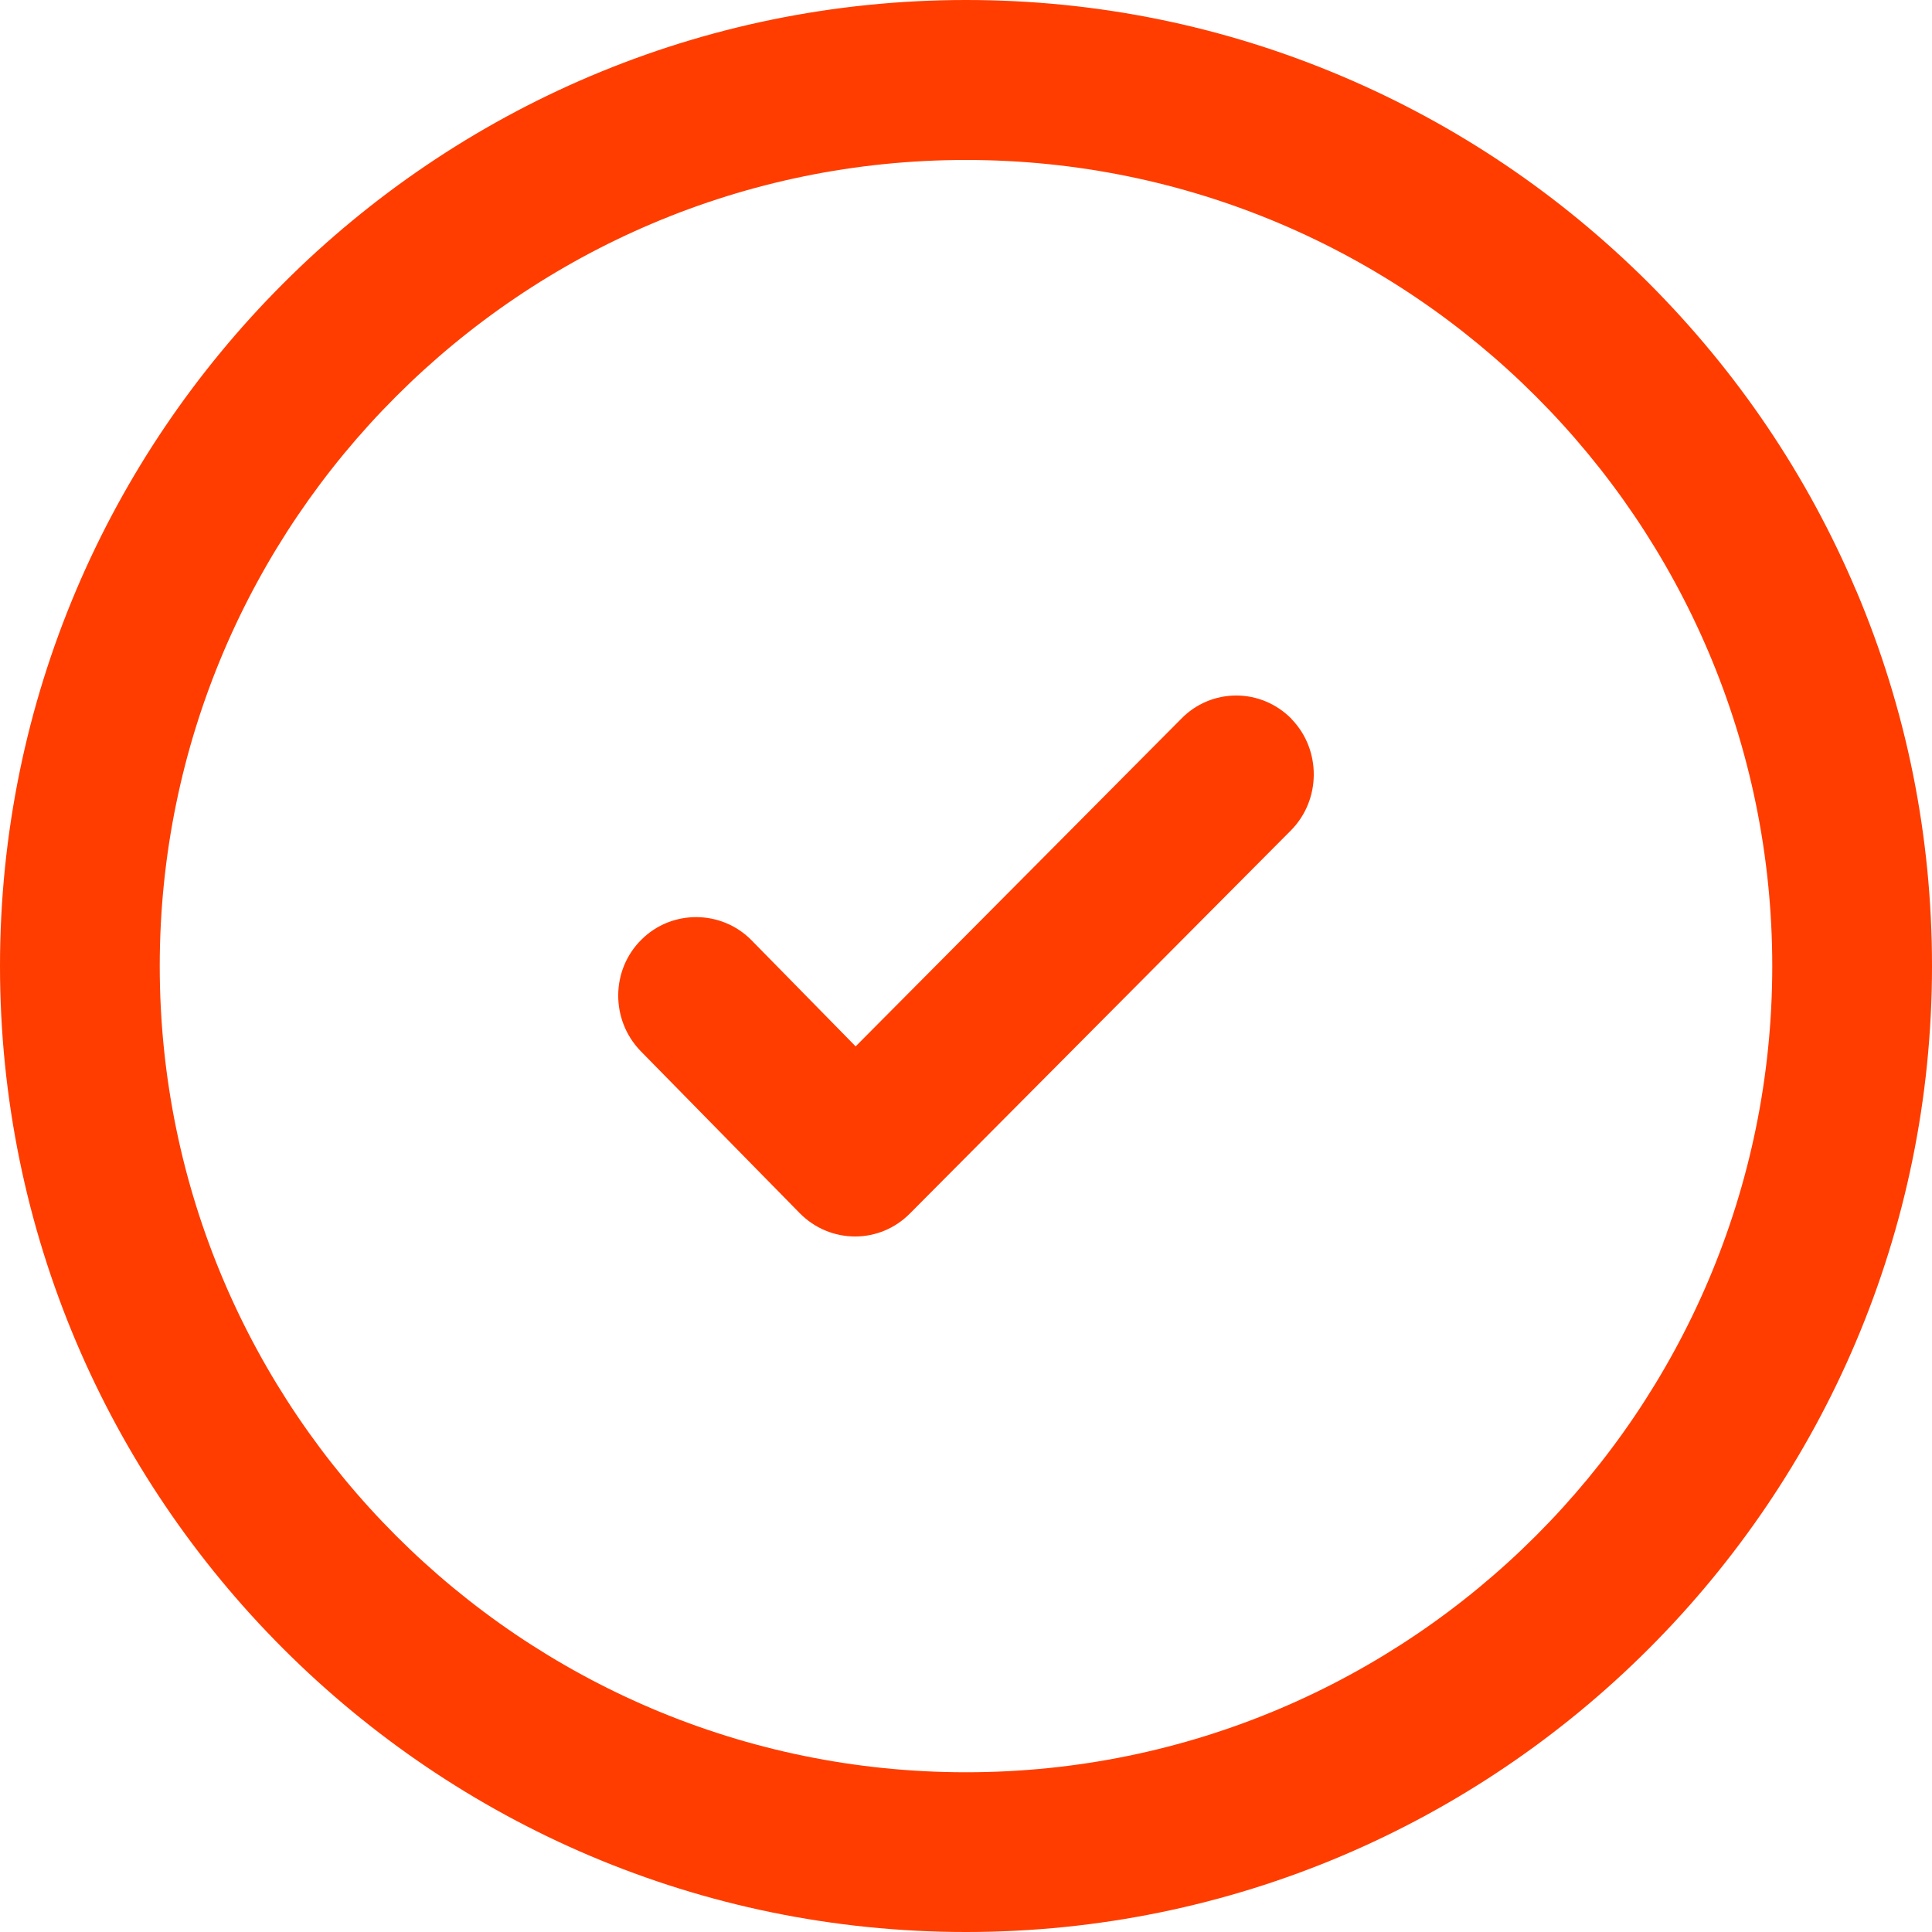 <svg width="25" height="25" viewBox="0 0 25 25" fill="none" xmlns="http://www.w3.org/2000/svg">
<path d="M16.71 9.3C16.52 9.108 16.265 9 15.998 9C15.73 9 15.475 9.106 15.286 9.3L11.072 13.54L9.723 12.165C9.334 11.772 8.694 11.767 8.301 12.158C7.904 12.549 7.899 13.196 8.288 13.599L10.35 15.7C10.54 15.892 10.795 16 11.065 16C11.332 16 11.585 15.894 11.775 15.702L16.706 10.744C17.095 10.35 17.099 9.703 16.713 9.305L16.71 9.3Z" fill="#FF3D00"/>
<path d="M24.017 7.639C23.387 6.151 22.484 4.815 21.337 3.665C20.187 2.518 18.851 1.616 17.362 0.985C15.821 0.332 14.186 0 12.5 0C5.608 0.002 0 5.61 0 12.501C0 19.392 5.608 25 12.5 25C19.392 25 25 19.393 25 12.501C25 10.816 24.671 9.18 24.018 7.639L24.017 7.639ZM12.5 22.933C6.748 22.933 2.067 18.253 2.067 12.501C2.067 6.749 6.748 2.07 12.5 2.07C18.252 2.07 22.933 6.749 22.933 12.501C22.933 18.253 18.252 22.933 12.5 22.933Z" fill="#FF3D00"/>
</svg>
